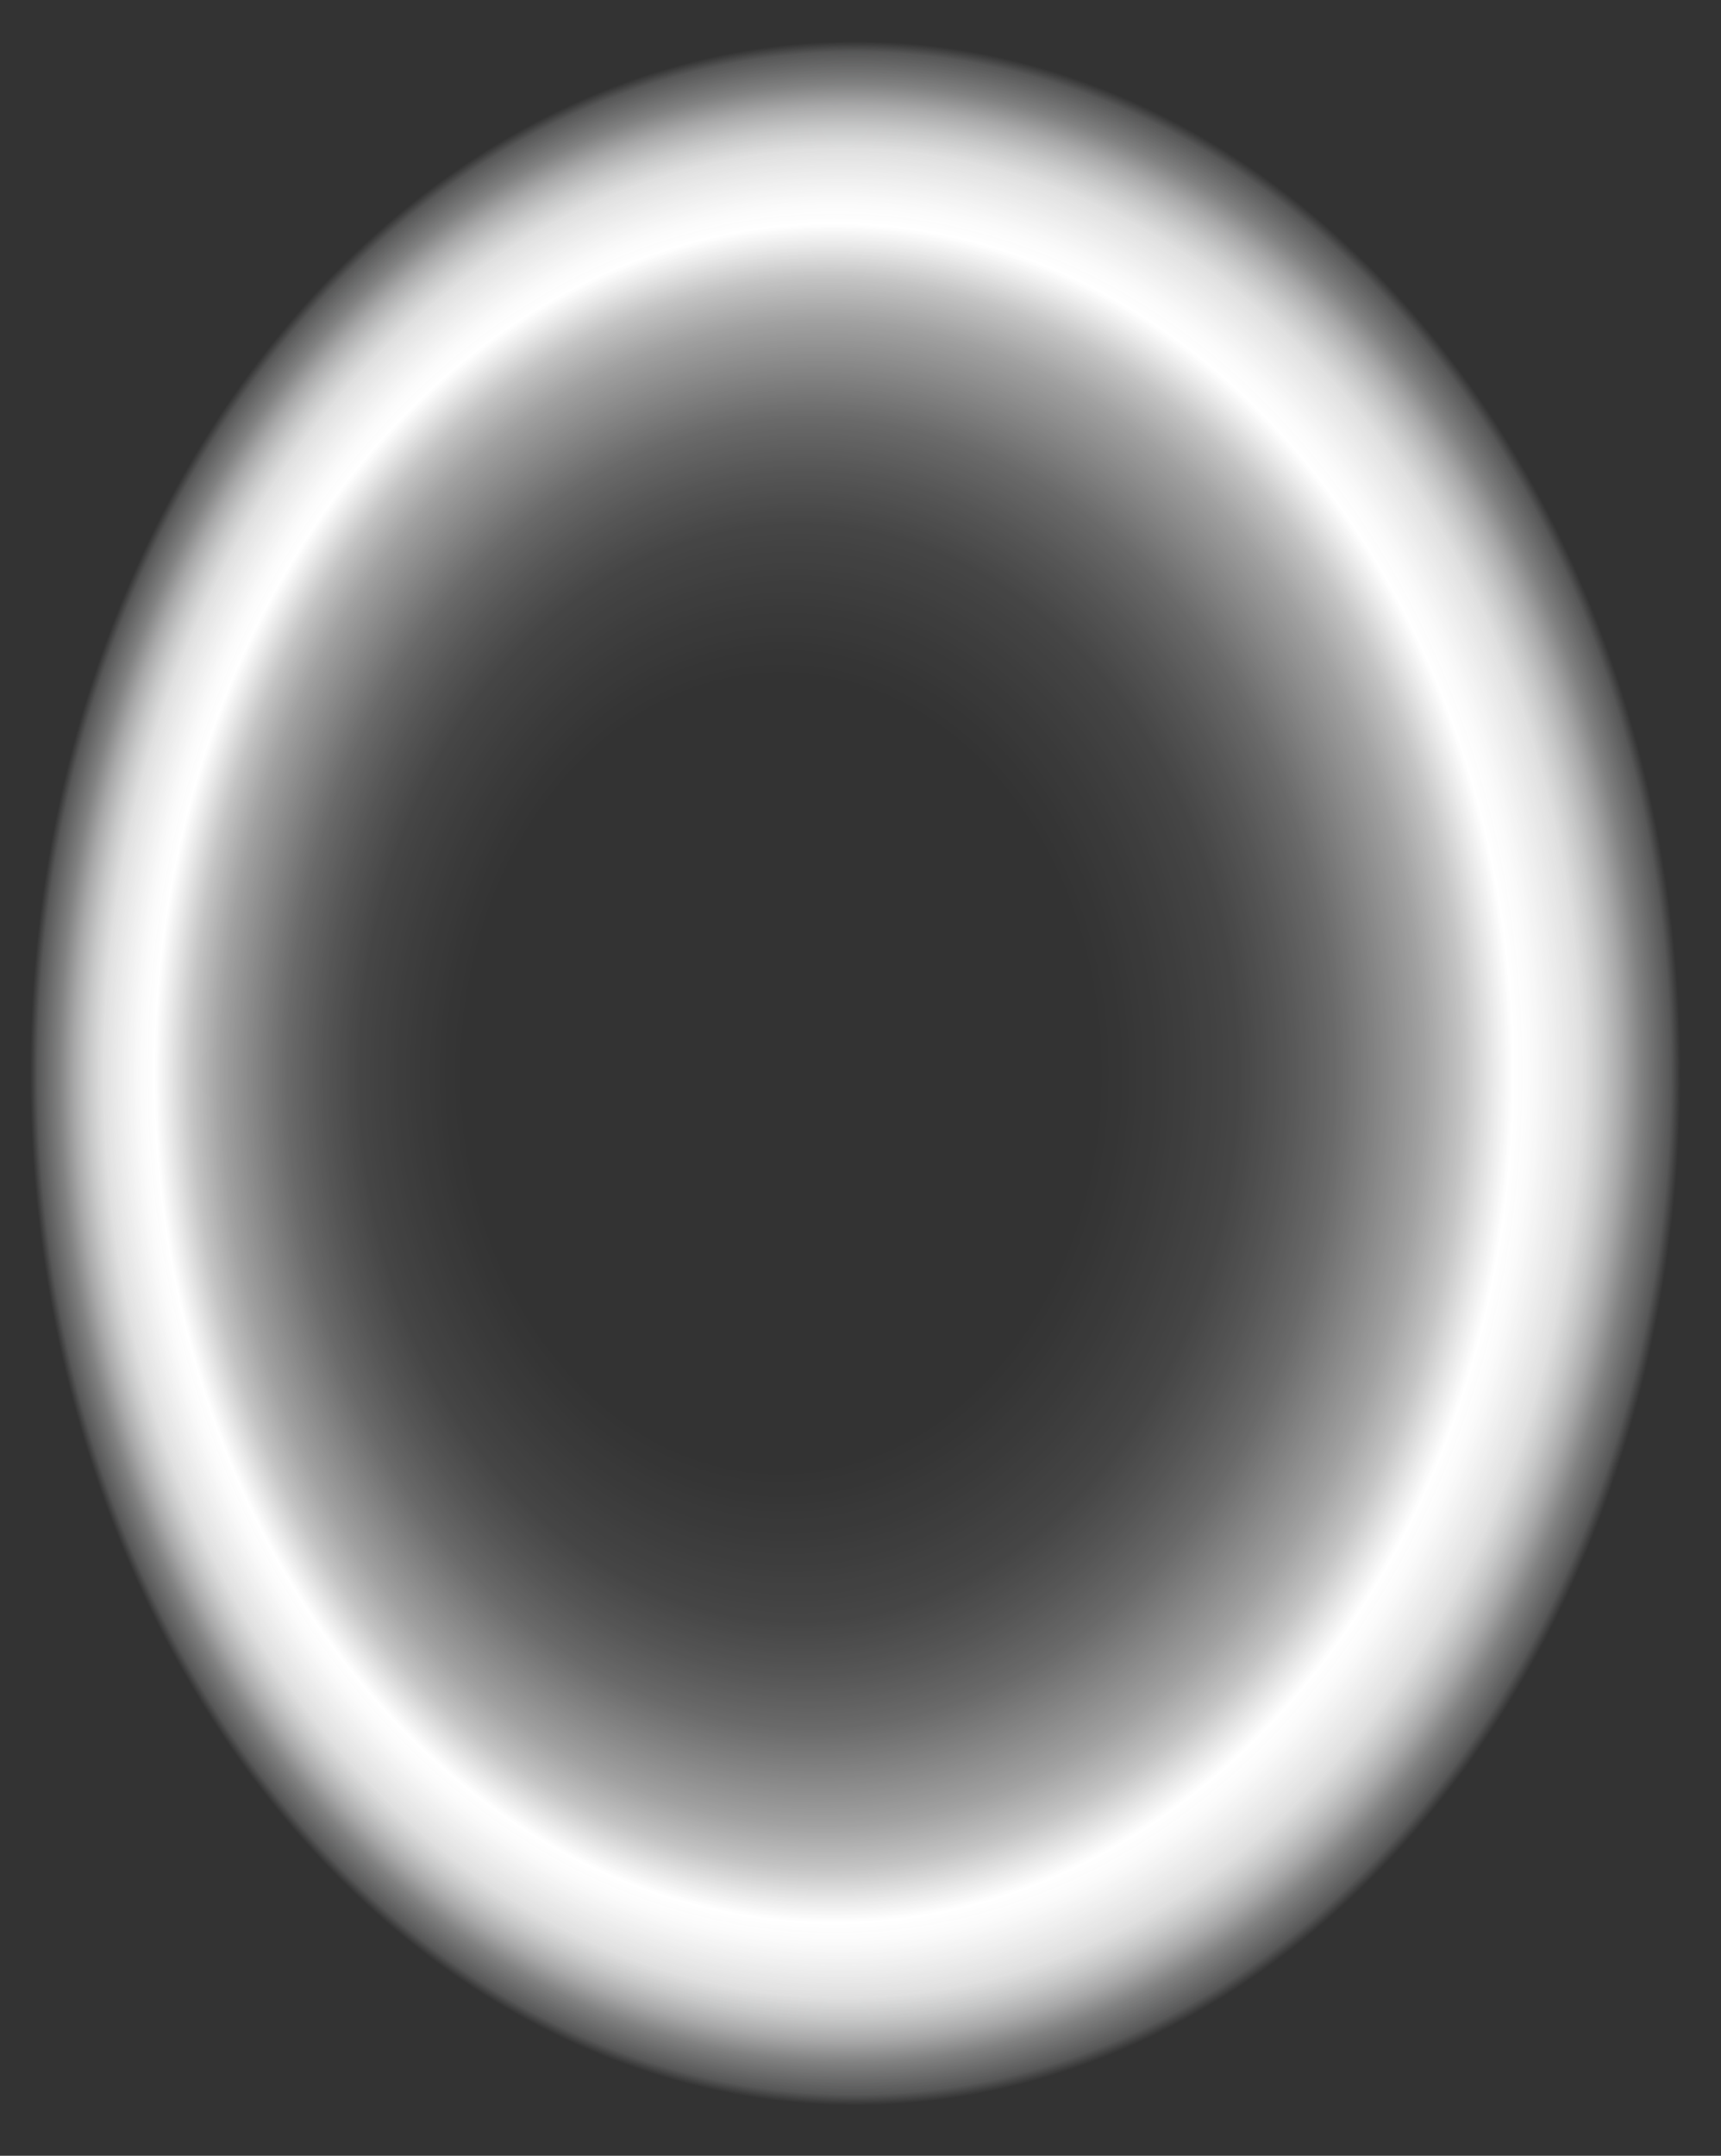 <?xml version="1.0" encoding="UTF-8"?><svg id="Layer_1" xmlns="http://www.w3.org/2000/svg" xmlns:xlink="http://www.w3.org/1999/xlink" viewBox="0 0 206.61 258.65"><rect x="0" y="0" width="206.61" height="258.65" fill="#333333" stroke="none"/><defs><style>.cls-1{fill:url(#radial-gradient);}</style><radialGradient id="radial-gradient" cx="103.3" cy="129.33" fx="88.07" fy="129.33" r="103.19" gradientTransform="translate(0 -32.89) scale(1 1.25)" gradientUnits="userSpaceOnUse"><stop offset=".22" stop-color="#fff" stop-opacity="0"/><stop offset=".37" stop-color="#fff" stop-opacity="0"/><stop offset=".44" stop-color="#fff" stop-opacity=".04"/><stop offset=".51" stop-color="#fff" stop-opacity=".09"/><stop offset=".56" stop-color="#fff" stop-opacity=".17"/><stop offset=".61" stop-color="#fff" stop-opacity=".27"/><stop offset=".65" stop-color="#fff" stop-opacity=".39"/><stop offset=".7" stop-color="#fff" stop-opacity=".54"/><stop offset=".74" stop-color="#fff" stop-opacity=".71"/><stop offset=".77" stop-color="#fff" stop-opacity=".89"/><stop offset=".79" stop-color="#fff"/><stop offset=".81" stop-color="#fefefe" stop-opacity=".98"/><stop offset=".83" stop-color="#fefefe" stop-opacity=".93"/><stop offset=".86" stop-color="#fefefe" stop-opacity=".85"/><stop offset=".88" stop-color="#fdfefe" stop-opacity=".73"/><stop offset=".9" stop-color="#fdfdfe" stop-opacity=".58"/><stop offset=".92" stop-color="#fcfdfd" stop-opacity=".39"/><stop offset=".95" stop-color="#fbfcfd" stop-opacity=".18"/><stop offset=".96" stop-color="#fbfcfd" stop-opacity="0"/></radialGradient></defs><ellipse class="cls-1" cx="103.3" cy="129.33" rx="103.3" ry="129.33"/></svg>